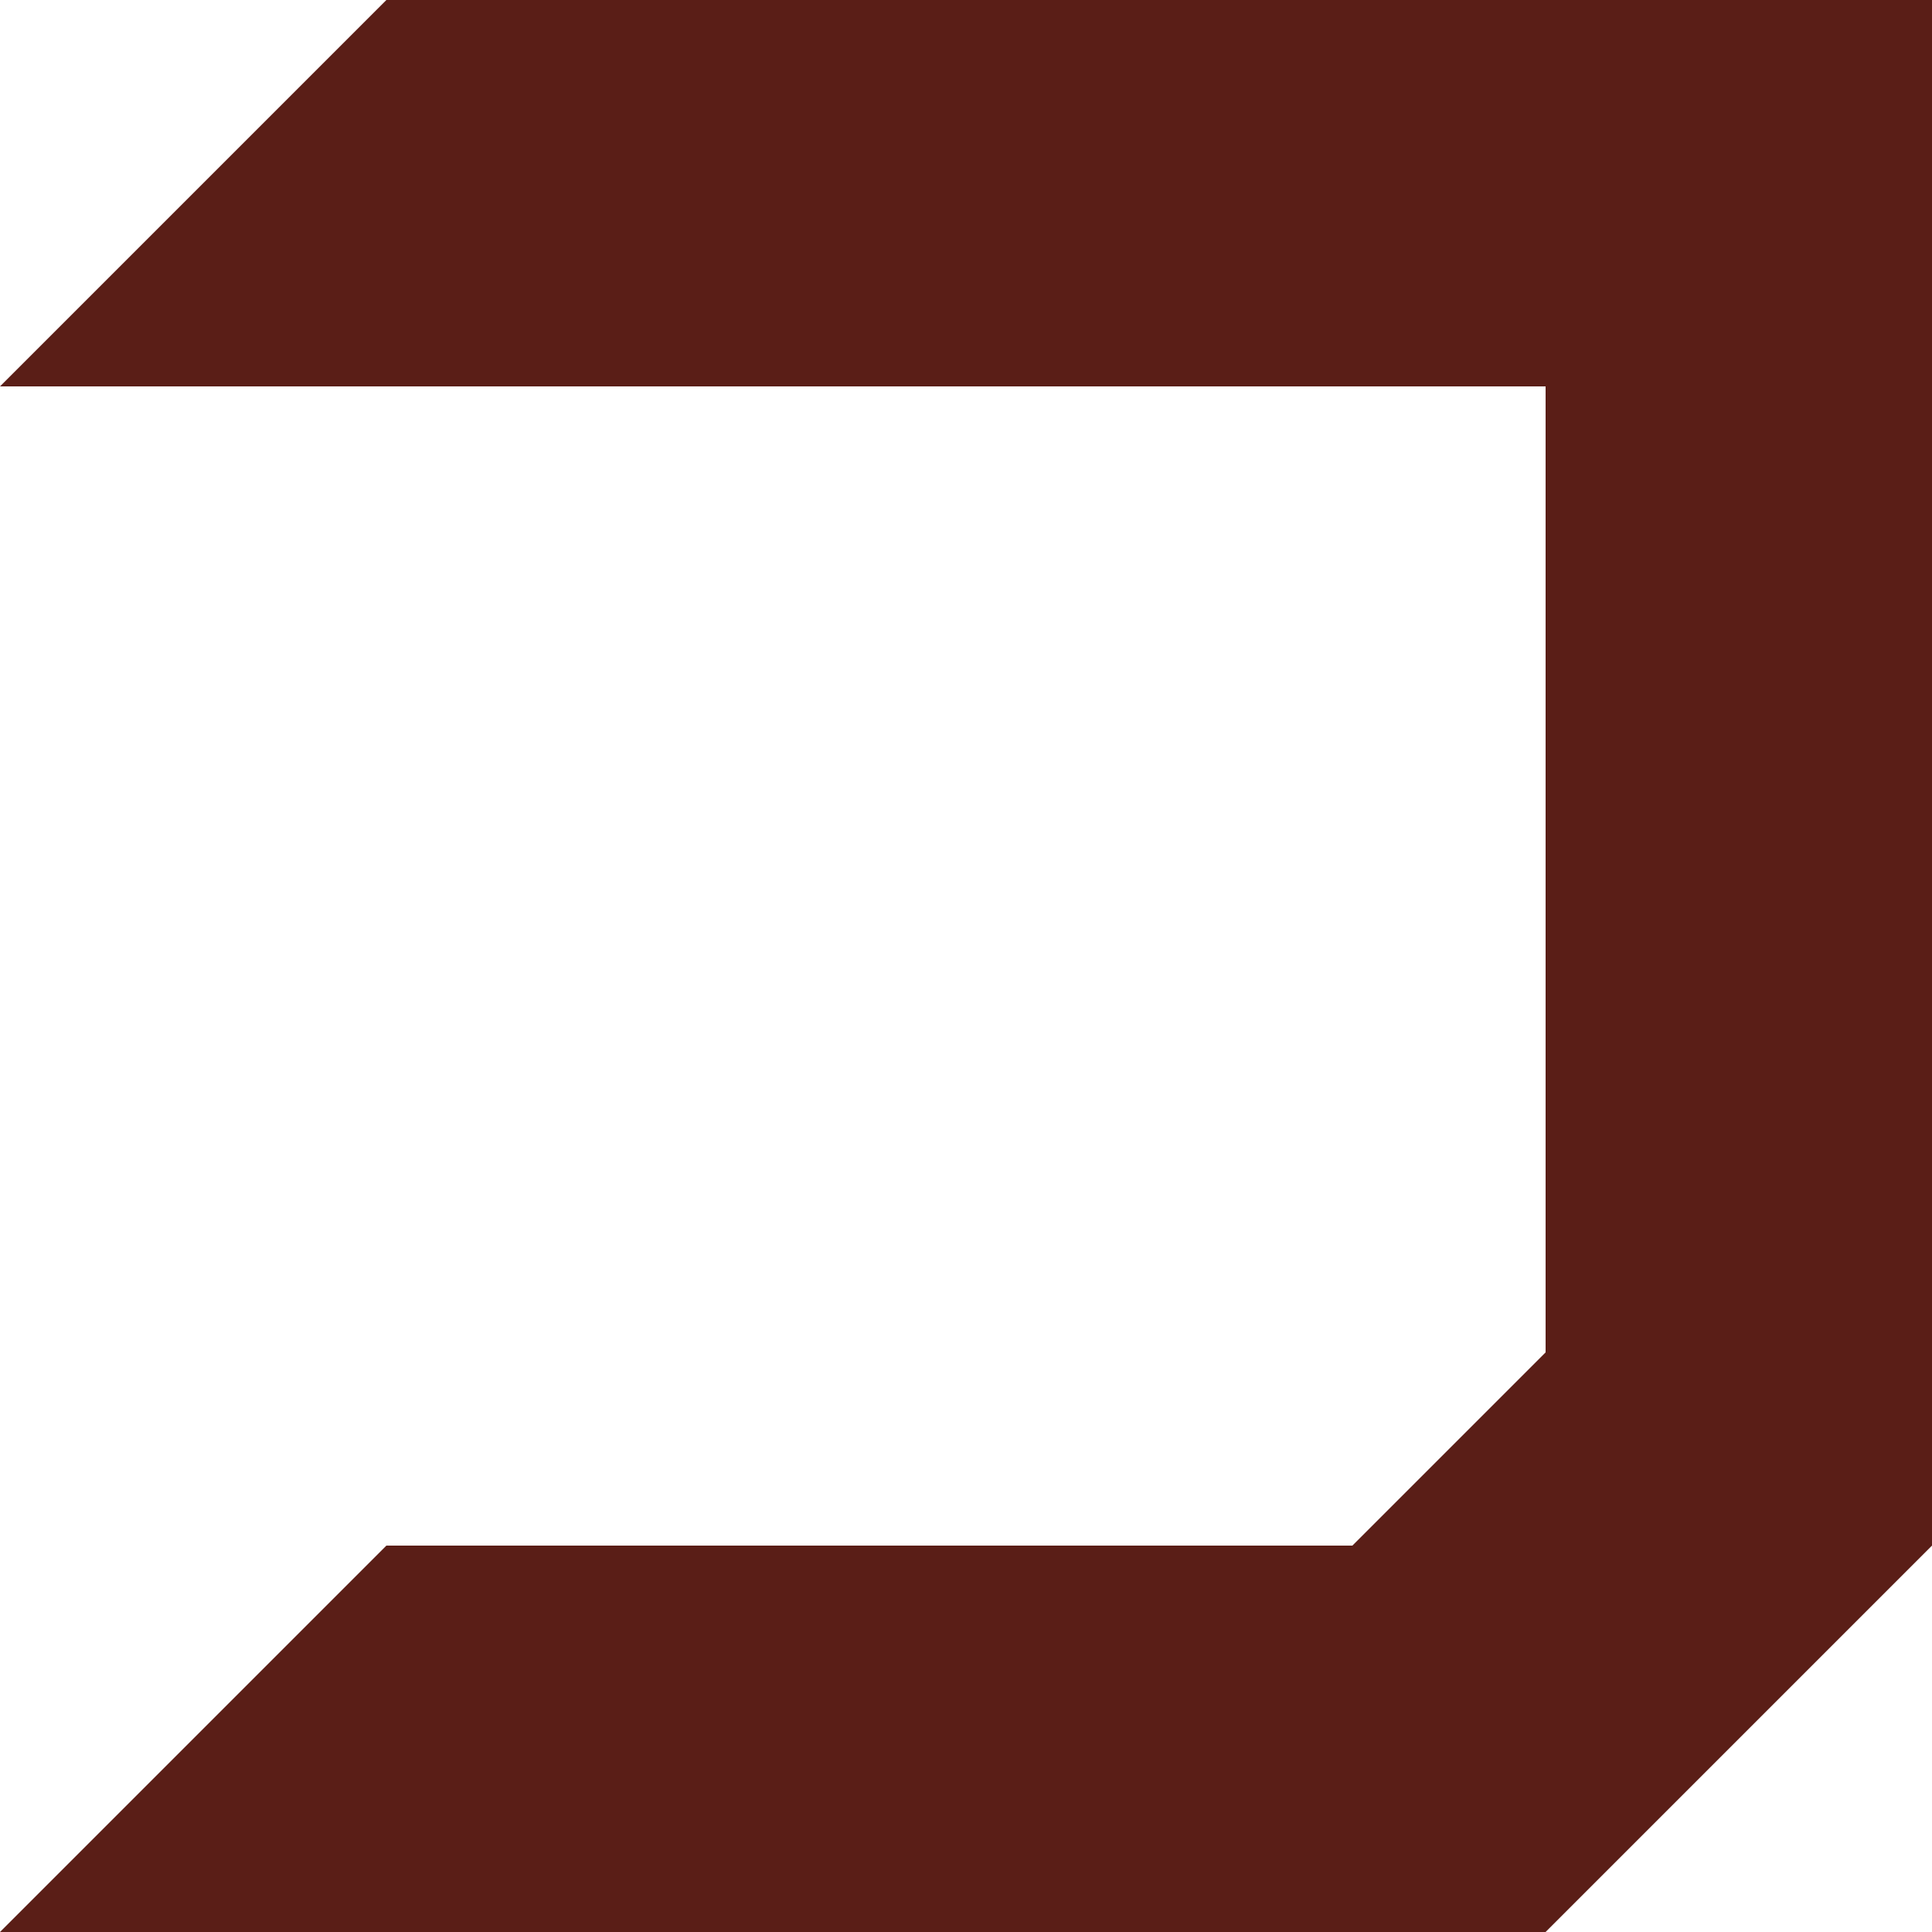 <svg width="16" height="16" viewBox="0 0 16 16" fill="none" xmlns="http://www.w3.org/2000/svg">
<g clip-path="url(#clip0_60_29)">
<path d="M16 -6.10352e-05V12.8L12.8 16H0L3.2 12.8H11.2L12.8 11.2V3.2H0L3.2 -6.10352e-05H16Z" fill="#5A1E17"/>
</g>
<defs>
<clipPath id="clip0_60_29">
<rect width="16" height="16" fill="white"/>
</clipPath>
</defs>
</svg>
